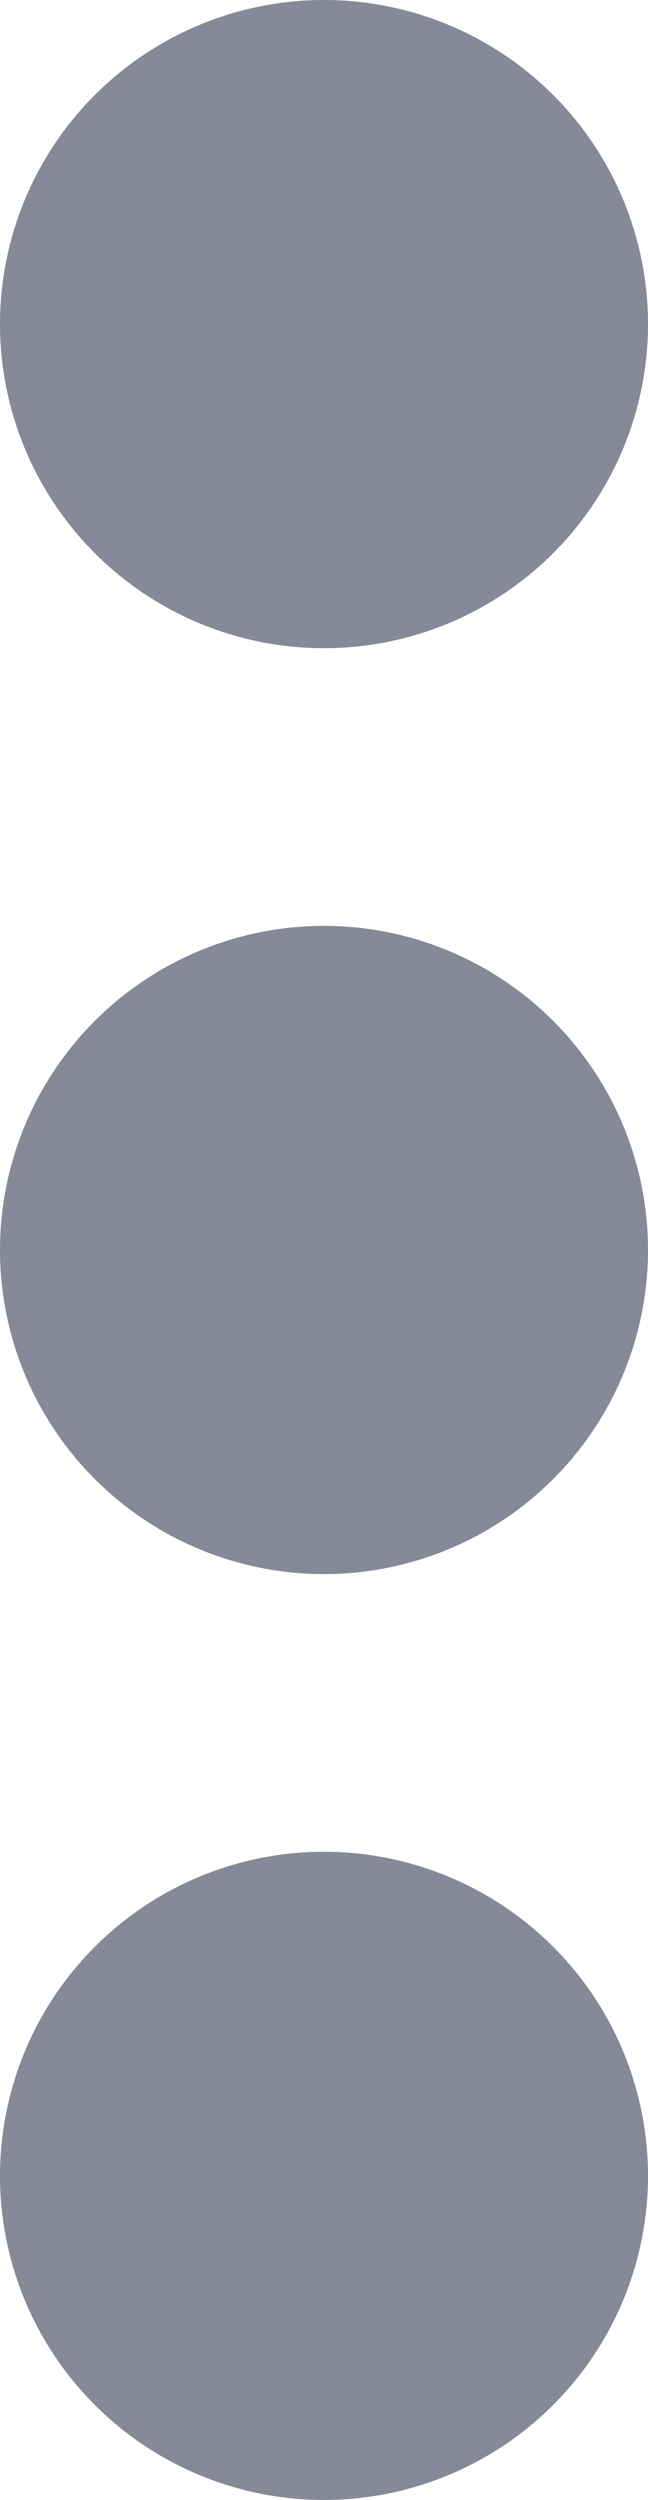<svg xmlns="http://www.w3.org/2000/svg" width="3.63" height="14" viewBox="0 0 3.63 14">
  <path id="ellipsis-vertical-solid" d="M9.815,50.37a1.815,1.815,0,1,0,1.815,1.815A1.815,1.815,0,0,0,9.815,50.37Zm0-5.185A1.815,1.815,0,1,0,11.63,47,1.815,1.815,0,0,0,9.815,45.185Zm1.815-3.37A1.815,1.815,0,1,0,9.815,43.63,1.815,1.815,0,0,0,11.63,41.815Z" transform="translate(-8 -40)" fill="rgba(15,21,51,0.5)"/>
</svg>
